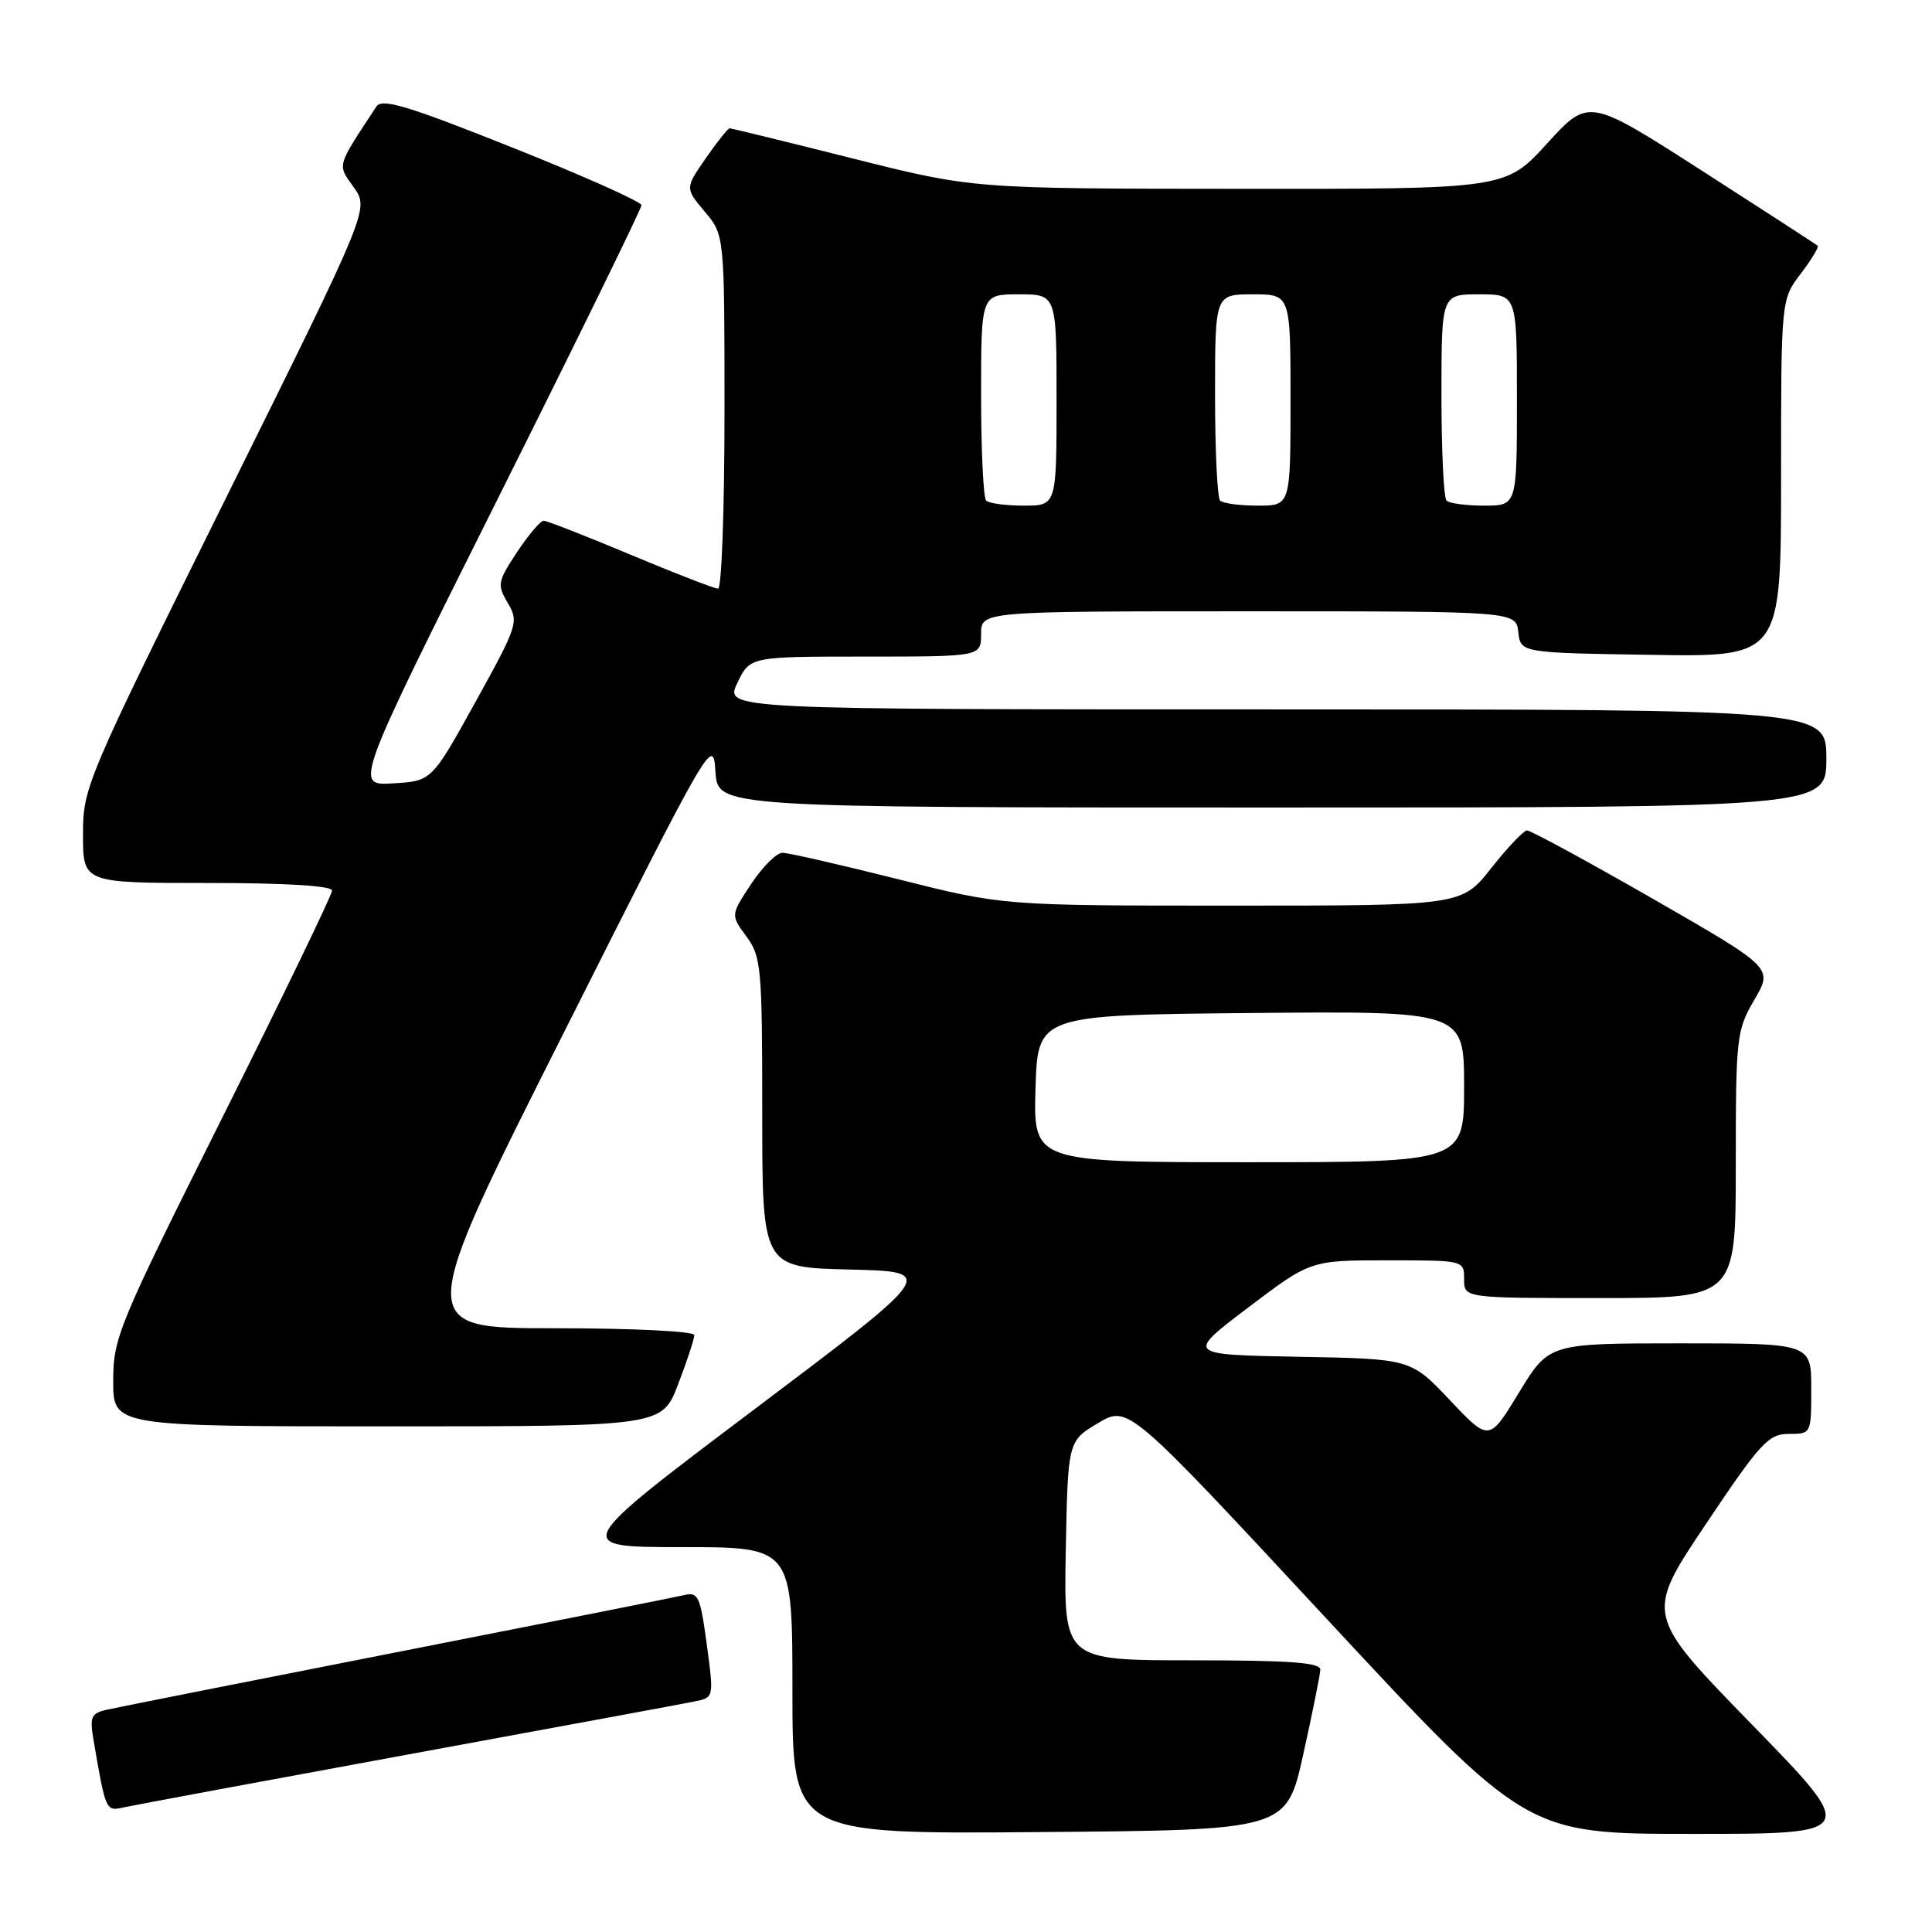 <?xml version="1.0" encoding="UTF-8" standalone="no"?>
<!DOCTYPE svg PUBLIC "-//W3C//DTD SVG 1.1//EN" "http://www.w3.org/Graphics/SVG/1.1/DTD/svg11.dtd" >
<svg xmlns="http://www.w3.org/2000/svg" xmlns:xlink="http://www.w3.org/1999/xlink" version="1.1" viewBox="0 0 256 256">
 <g >
 <path fill="currentColor"
d=" M 172.68 232.50 C 173.90 227.00 174.92 221.94 174.95 221.25 C 174.99 220.30 170.96 220.00 157.97 220.00 C 140.95 220.00 140.95 220.00 141.22 205.48 C 141.50 190.95 141.50 190.95 145.50 188.57 C 149.50 186.19 149.50 186.19 175.88 214.60 C 202.27 243.00 202.27 243.00 224.27 243.00 C 246.26 243.00 246.26 243.00 232.12 228.49 C 217.98 213.97 217.98 213.97 226.01 201.99 C 233.27 191.15 234.33 190.00 237.02 190.00 C 240.00 190.00 240.00 189.99 240.00 184.00 C 240.00 178.00 240.00 178.00 222.63 178.00 C 205.25 178.00 205.25 178.00 201.28 184.51 C 197.32 191.03 197.32 191.03 192.13 185.54 C 186.94 180.05 186.94 180.05 172.04 179.78 C 157.15 179.50 157.15 179.50 165.40 173.25 C 173.65 167.00 173.65 167.00 183.83 167.00 C 194.00 167.00 194.00 167.00 194.00 169.50 C 194.00 172.00 194.00 172.00 212.00 172.00 C 230.00 172.00 230.00 172.00 230.00 154.34 C 230.00 137.36 230.10 136.51 232.47 132.46 C 234.94 128.25 234.94 128.25 219.06 119.12 C 210.32 114.11 202.80 110.02 202.34 110.04 C 201.88 110.06 199.74 112.31 197.59 115.04 C 193.67 120.00 193.67 120.00 163.29 120.00 C 132.90 120.00 132.90 120.00 119.00 116.50 C 111.36 114.58 104.46 113.00 103.68 113.00 C 102.90 113.00 101.04 114.86 99.54 117.12 C 96.81 121.25 96.81 121.25 98.90 124.08 C 100.87 126.75 101.00 128.17 101.00 147.43 C 101.00 167.94 101.00 167.94 112.59 168.22 C 124.17 168.50 124.17 168.50 99.95 186.75 C 75.73 205.00 75.73 205.00 90.37 205.00 C 105.00 205.00 105.00 205.00 105.00 224.01 C 105.00 243.03 105.00 243.03 137.73 242.76 C 170.46 242.50 170.46 242.50 172.68 232.50 Z  M 54.00 232.49 C 73.53 228.90 90.65 225.74 92.05 225.45 C 94.60 224.93 94.60 224.93 93.65 217.89 C 92.78 211.46 92.52 210.90 90.60 211.37 C 89.44 211.65 72.30 215.05 52.50 218.94 C 32.70 222.83 15.44 226.25 14.15 226.55 C 12.04 227.03 11.86 227.48 12.43 230.79 C 14.00 239.94 14.04 240.02 16.33 239.50 C 17.52 239.23 34.48 236.08 54.00 232.49 Z  M 89.86 183.41 C 91.04 180.34 92.00 177.41 92.00 176.91 C 92.00 176.40 83.96 176.00 73.50 176.00 C 54.99 176.00 54.99 176.00 74.75 136.75 C 94.29 97.91 94.50 97.55 94.80 102.25 C 95.11 107.00 95.11 107.00 168.55 107.00 C 242.00 107.00 242.00 107.00 242.00 100.50 C 242.00 94.00 242.00 94.00 169.02 94.00 C 96.03 94.00 96.03 94.00 97.70 90.50 C 99.37 87.00 99.37 87.00 114.69 87.00 C 130.00 87.00 130.00 87.00 130.00 84.00 C 130.00 81.00 130.00 81.00 165.43 81.00 C 200.87 81.00 200.87 81.00 201.18 83.75 C 201.50 86.50 201.50 86.50 218.75 86.77 C 236.00 87.05 236.00 87.05 236.00 63.37 C 236.00 39.69 236.00 39.69 238.60 36.28 C 240.03 34.40 241.04 32.73 240.85 32.56 C 240.66 32.39 233.75 27.91 225.50 22.61 C 210.50 12.98 210.50 12.98 205.00 19.01 C 199.50 25.05 199.50 25.05 164.21 25.02 C 128.91 25.00 128.91 25.00 113.00 21.00 C 104.25 18.80 96.91 17.00 96.68 17.00 C 96.46 17.00 95.03 18.79 93.52 20.97 C 90.77 24.94 90.77 24.94 93.39 28.05 C 96.00 31.15 96.00 31.15 96.00 54.58 C 96.00 67.46 95.62 78.00 95.15 78.00 C 94.68 78.00 89.46 75.98 83.55 73.50 C 77.65 71.03 72.47 69.00 72.04 69.00 C 71.61 69.00 70.03 70.87 68.51 73.16 C 65.93 77.07 65.85 77.48 67.29 79.91 C 68.76 82.40 68.59 82.91 63.01 93.00 C 57.20 103.50 57.20 103.50 52.07 103.80 C 46.94 104.11 46.94 104.11 65.97 66.06 C 76.44 45.13 85.00 27.64 85.00 27.19 C 85.00 26.74 77.30 23.30 67.89 19.55 C 54.01 14.01 50.62 12.99 49.88 14.11 C 44.52 22.26 44.67 21.72 46.89 24.84 C 48.92 27.70 48.92 27.70 29.96 65.95 C 11.31 103.58 11.00 104.30 11.00 110.60 C 11.00 117.00 11.00 117.00 27.50 117.00 C 37.91 117.00 44.00 117.37 44.00 118.01 C 44.00 118.56 37.48 132.06 29.50 148.00 C 15.66 175.67 15.00 177.26 15.00 182.99 C 15.00 189.00 15.00 189.00 51.36 189.00 C 87.72 189.00 87.72 189.00 89.86 183.41 Z  M 137.21 144.25 C 137.50 134.50 137.50 134.50 165.75 134.23 C 194.00 133.97 194.00 133.97 194.00 143.98 C 194.00 154.00 194.00 154.00 165.46 154.00 C 136.93 154.00 136.93 154.00 137.21 144.25 Z  M 130.67 66.33 C 130.30 65.97 130.00 59.67 130.00 52.33 C 130.00 39.00 130.00 39.00 135.00 39.00 C 140.00 39.00 140.00 39.00 140.00 53.00 C 140.00 67.00 140.00 67.00 135.67 67.00 C 133.28 67.00 131.03 66.70 130.67 66.33 Z  M 161.67 66.33 C 161.30 65.97 161.00 59.67 161.00 52.33 C 161.00 39.00 161.00 39.00 166.00 39.00 C 171.00 39.00 171.00 39.00 171.00 53.00 C 171.00 67.00 171.00 67.00 166.67 67.00 C 164.28 67.00 162.03 66.70 161.67 66.33 Z  M 191.67 66.33 C 191.30 65.97 191.00 59.67 191.00 52.33 C 191.00 39.00 191.00 39.00 196.00 39.00 C 201.00 39.00 201.00 39.00 201.00 53.00 C 201.00 67.00 201.00 67.00 196.67 67.00 C 194.28 67.00 192.03 66.70 191.67 66.33 Z "/>
</g>
</svg>